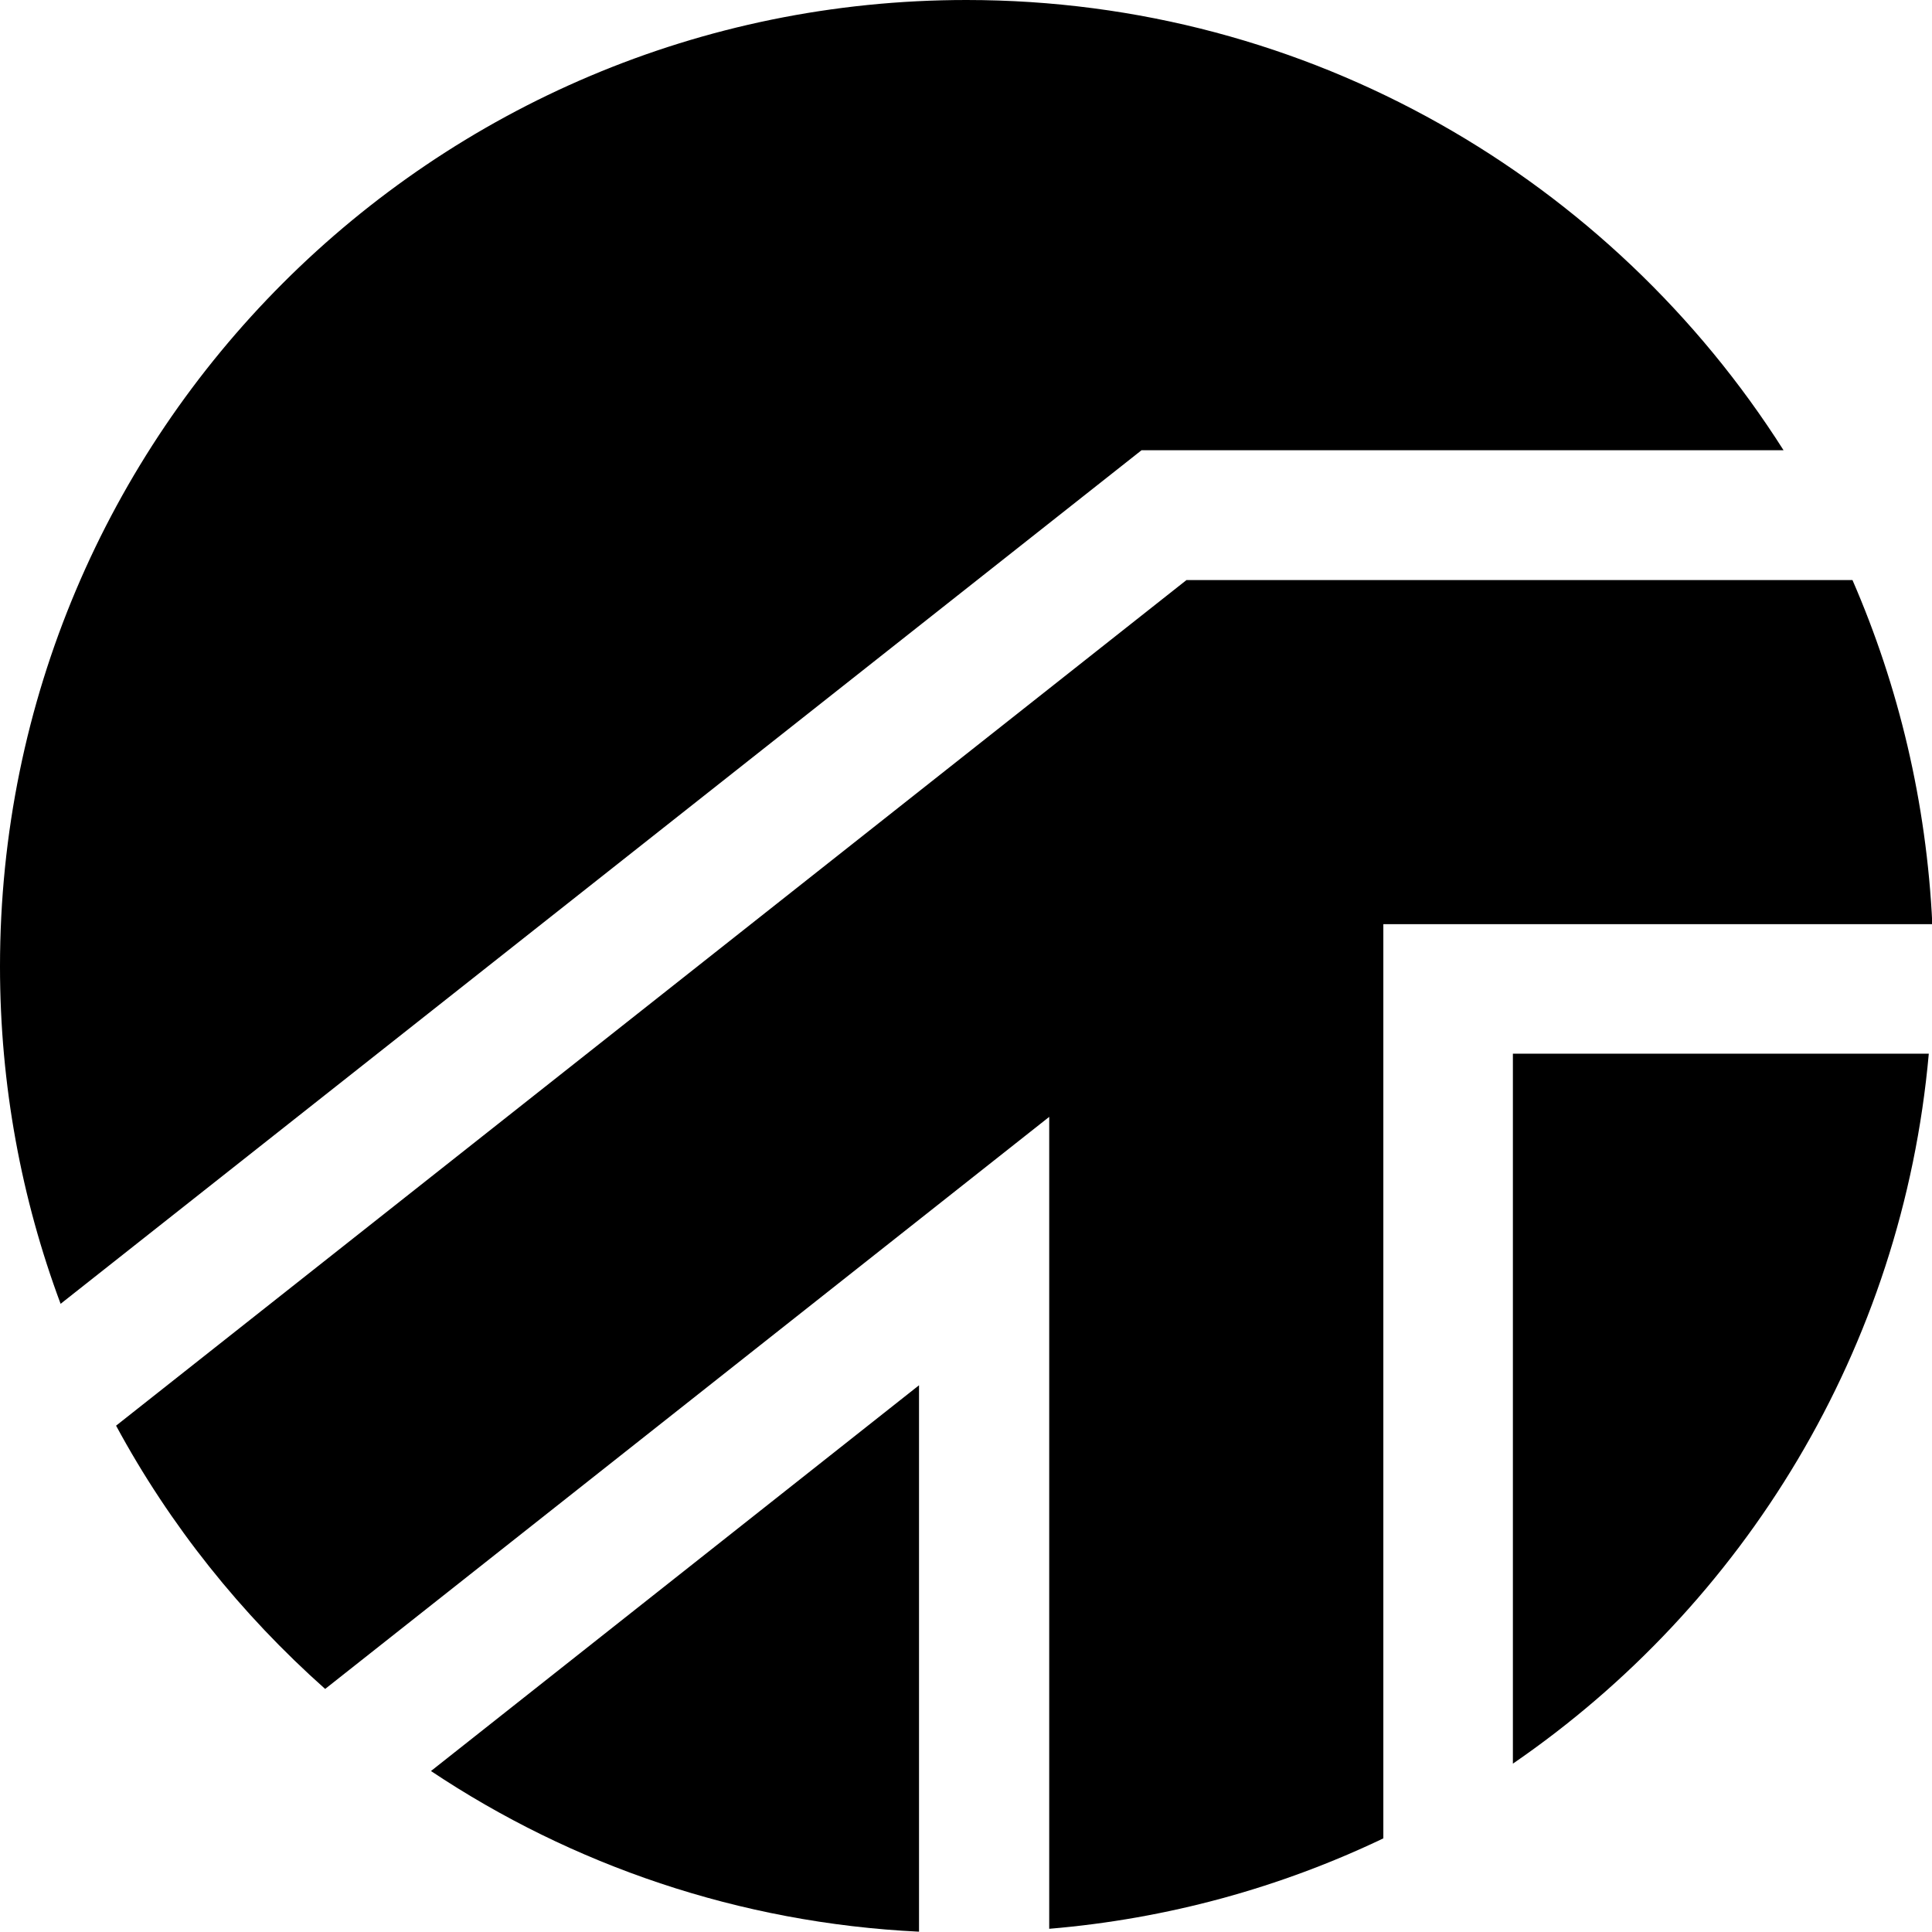 <svg xmlns="http://www.w3.org/2000/svg" width="602.5" viewBox="0 0 602.5 602.4" height="602.4" xml:space="preserve"><path d="M577.7 180.9H370L36.2 444.6c16.8 31.1 39 58.8 65.2 82.1l225.8-178.4v253.2c37-3.1 72.2-12.9 104.2-28.2V288.2h171.2c-1.8-38-10.5-74.2-24.9-107.3z"></path><path d="M286.6 602.4V432L134.4 552.3c43.9 29.3 96.1 47.4 152.2 50.1zM356 140.4h200.2C502.7 56.1 408.6 0 301.4 0 134.9 0 0 134.9 0 301.4c0 37 6.7 72.5 18.9 105.2L356 140.4zM471.8 328.7V550c72.1-49.5 121.5-129.5 129.7-221.4H471.8z"></path></svg>